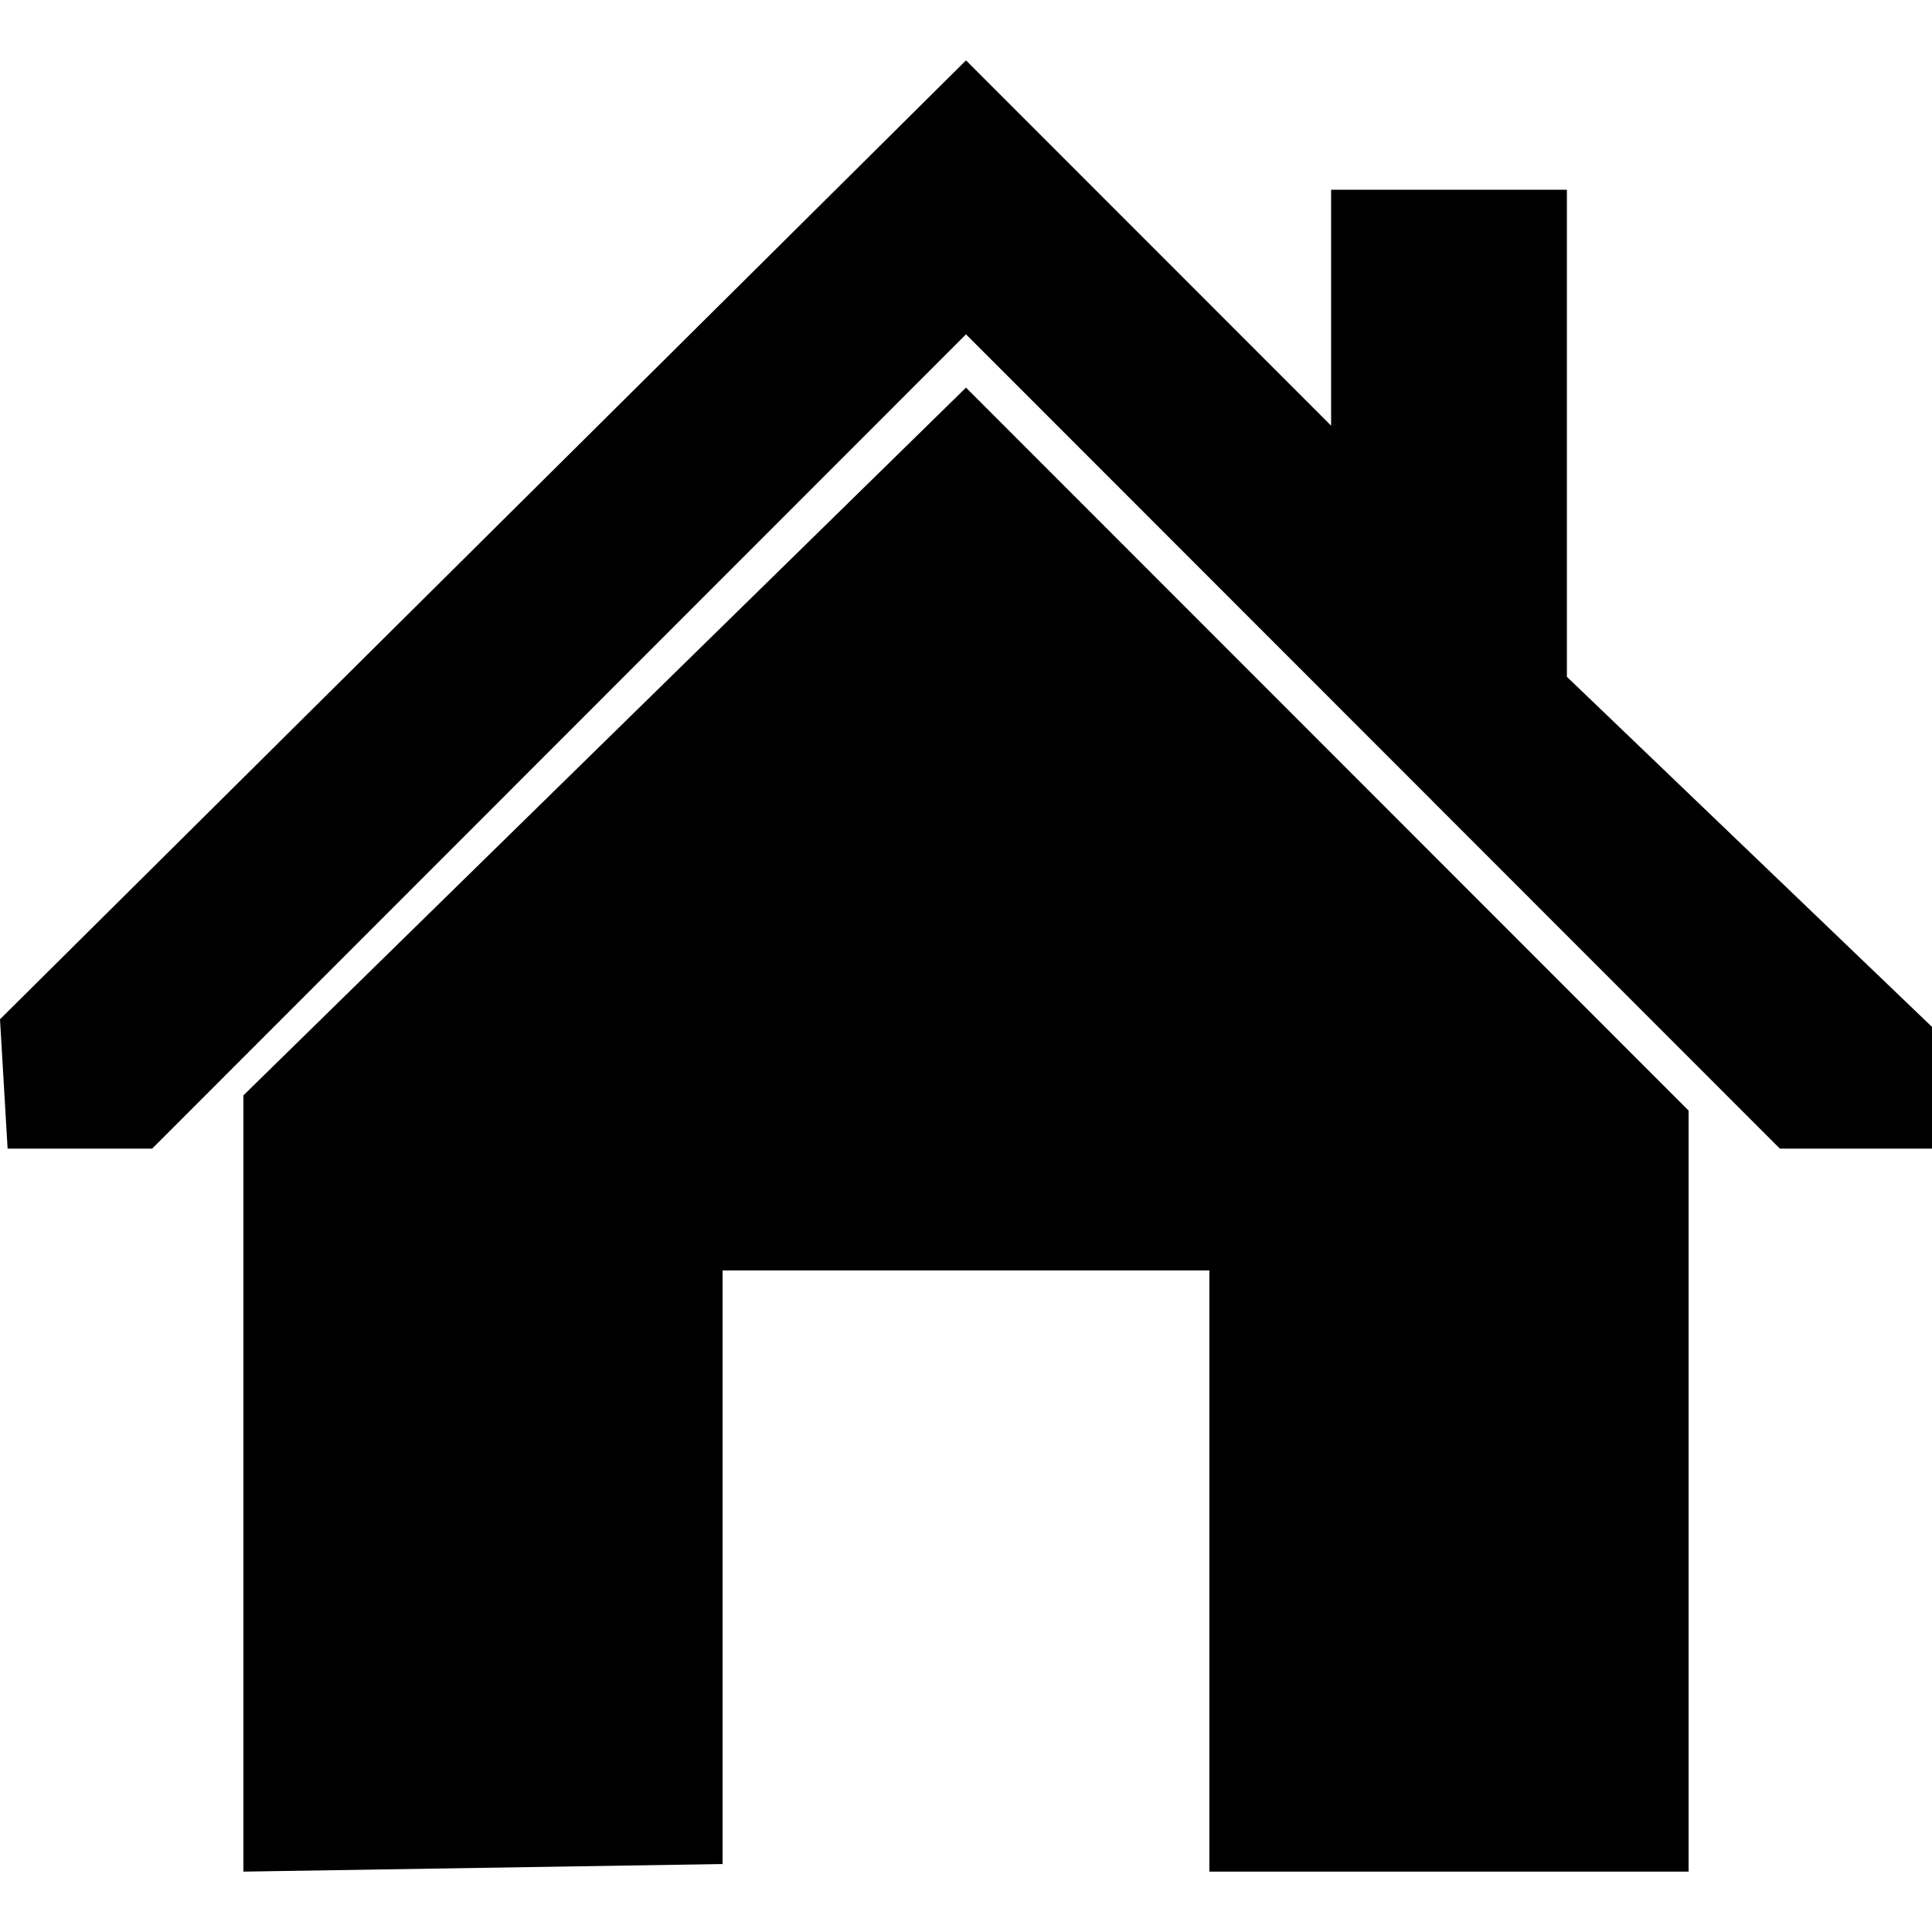 <svg id="Otros" xmlns="http://www.w3.org/2000/svg" width="256" height="256" viewBox="0 0 256 256">
  <defs>
    <style>
      .cls-1 {
      	fill: inherit;
        fill-rule: evenodd;
      }
    </style>
  </defs>
  <path id="Home_icono" data-name="Home icono" class="cls-1" d="M235.843,152.2L128,44.3,20.158,152.2H1.008L0,135.059,128,8l48.378,48.4V25.143h31.244V89.681L256,136.067V152.2H235.843Zm-12.095-5.042V248h-63.5V168.336h-64.5v78.656L32.252,248V145.143L128,51.361Z"/>
</svg>
